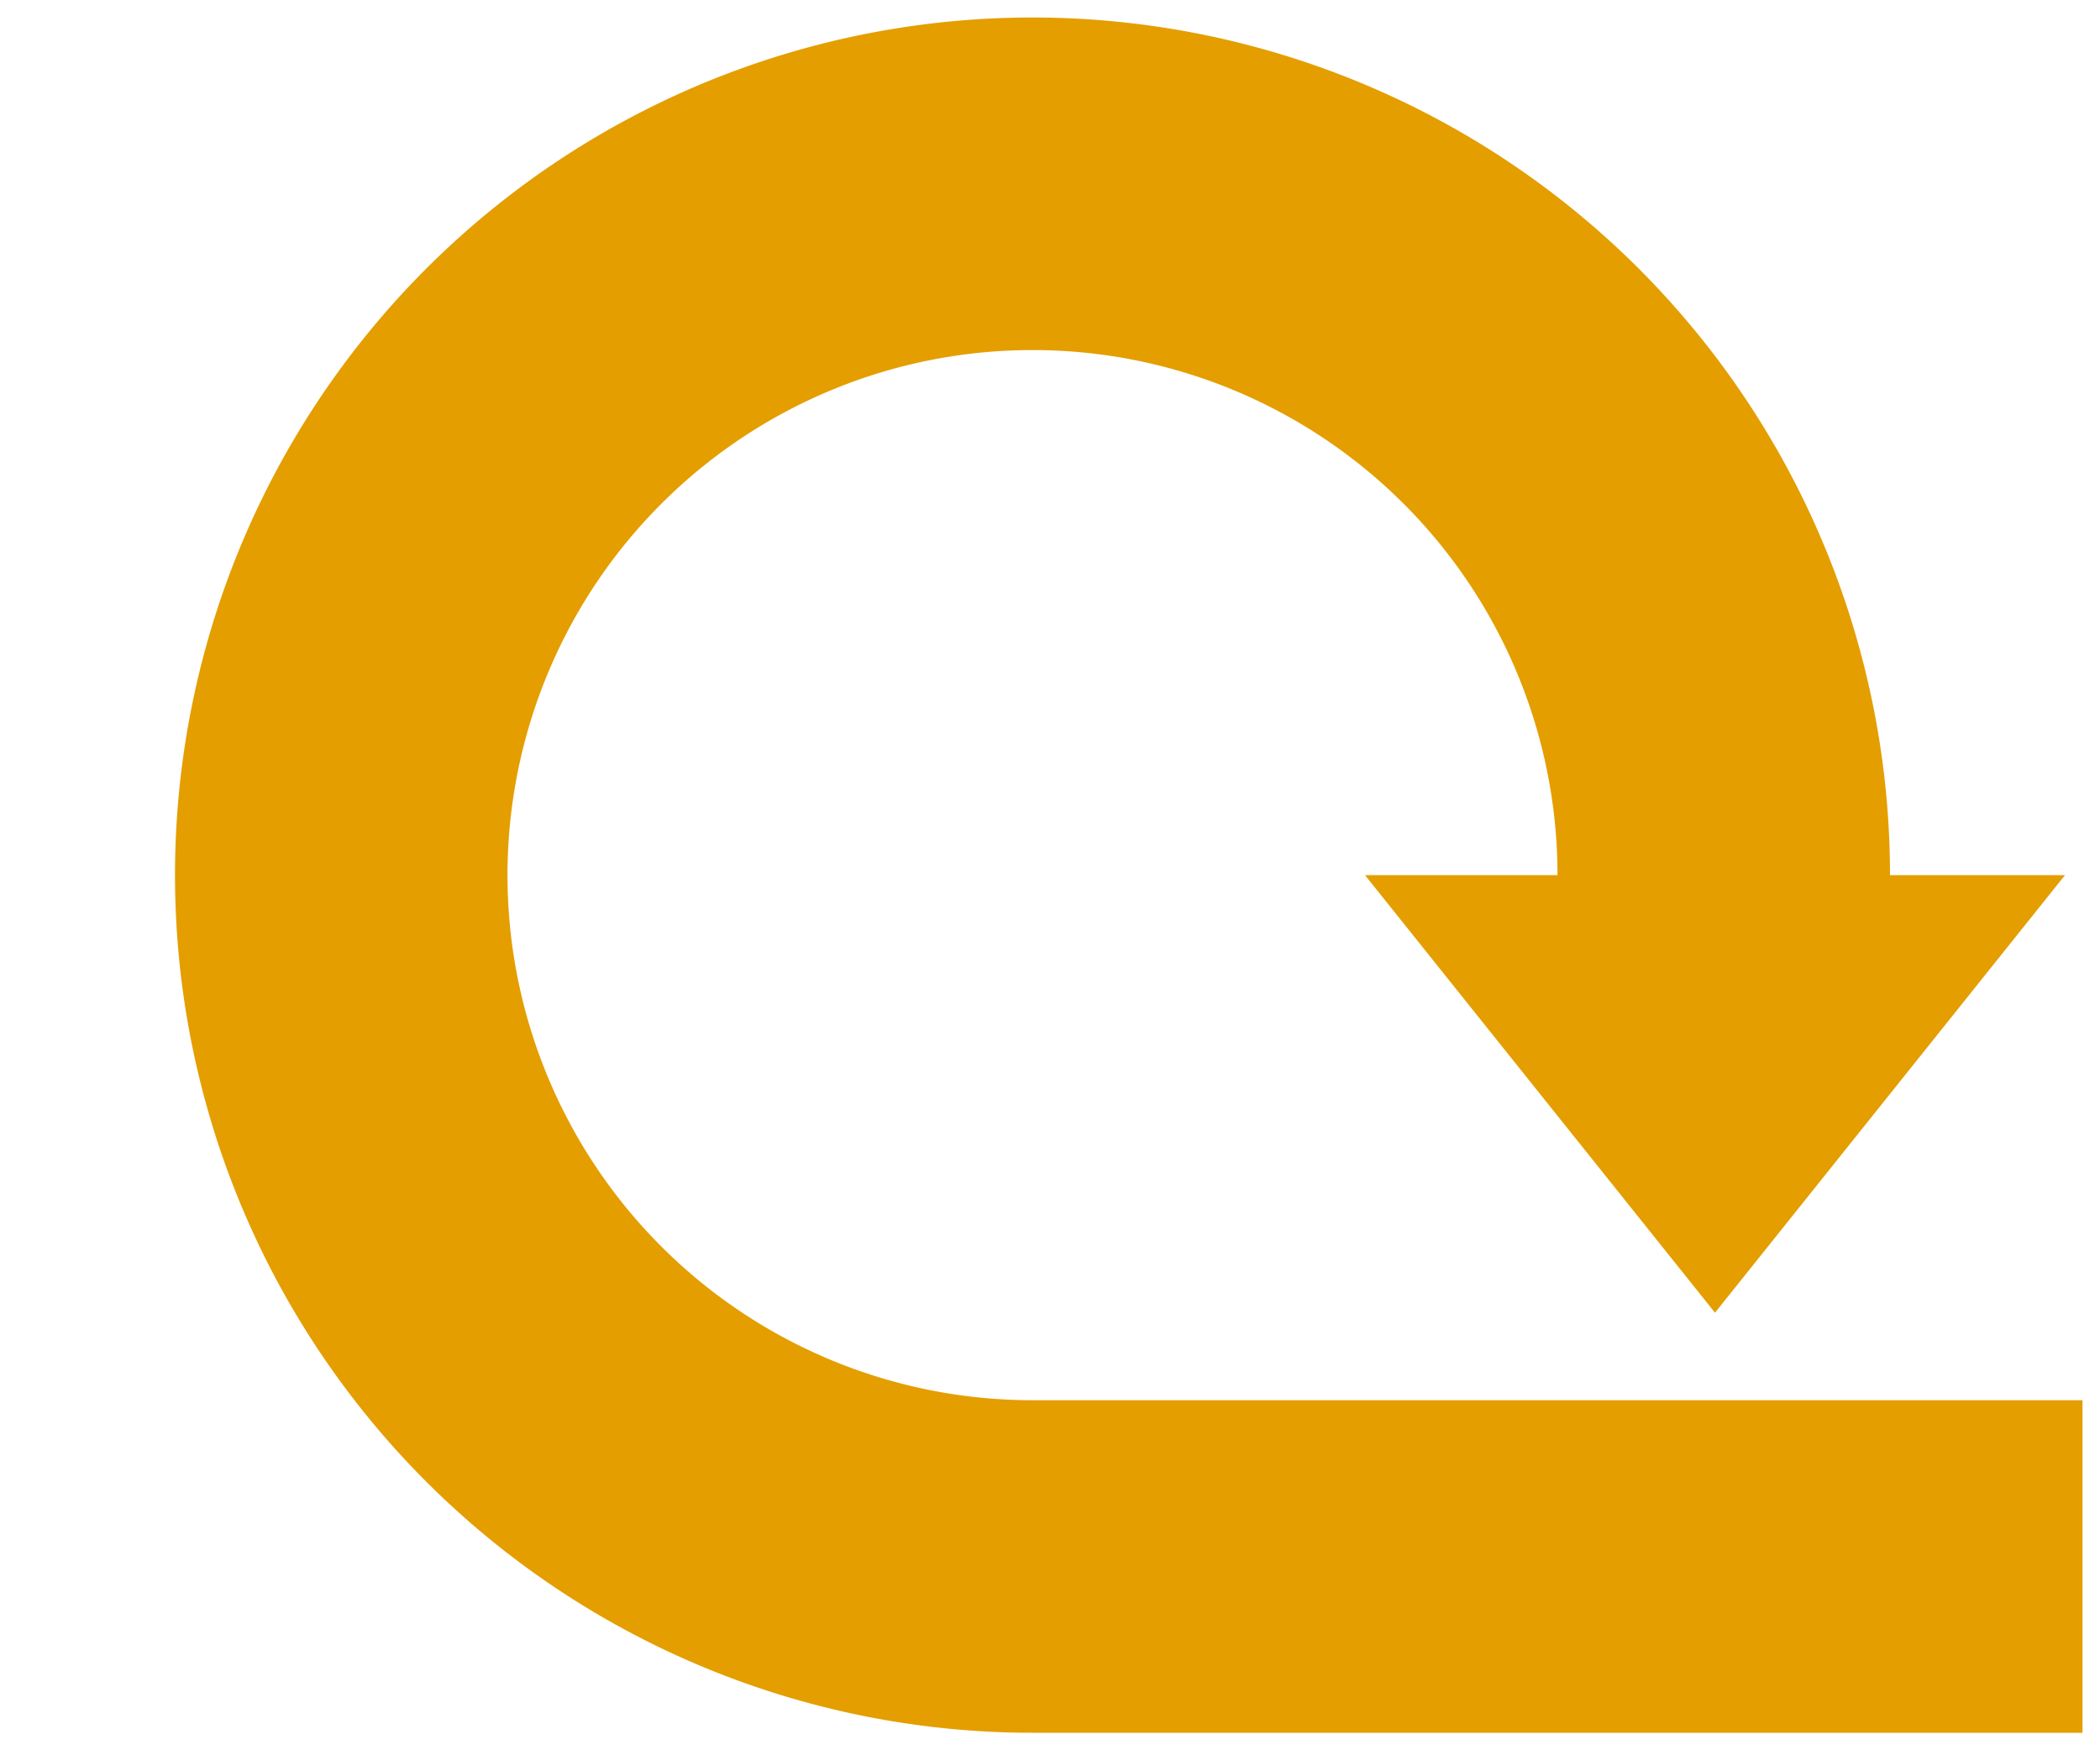 <?xml version="1.0" encoding="UTF-8"?>
<svg xmlns="http://www.w3.org/2000/svg" viewBox="0 0 120 100">
    <path fill="#E49E00" stroke="none" d="M 119 99 l -60 0 a 49 49 0 1 1 49 -49 l 10 0 -20 25 -20 -25 11 0 a 30 30 0 1 0 -30 30 l 60 0 z"/>
</svg>